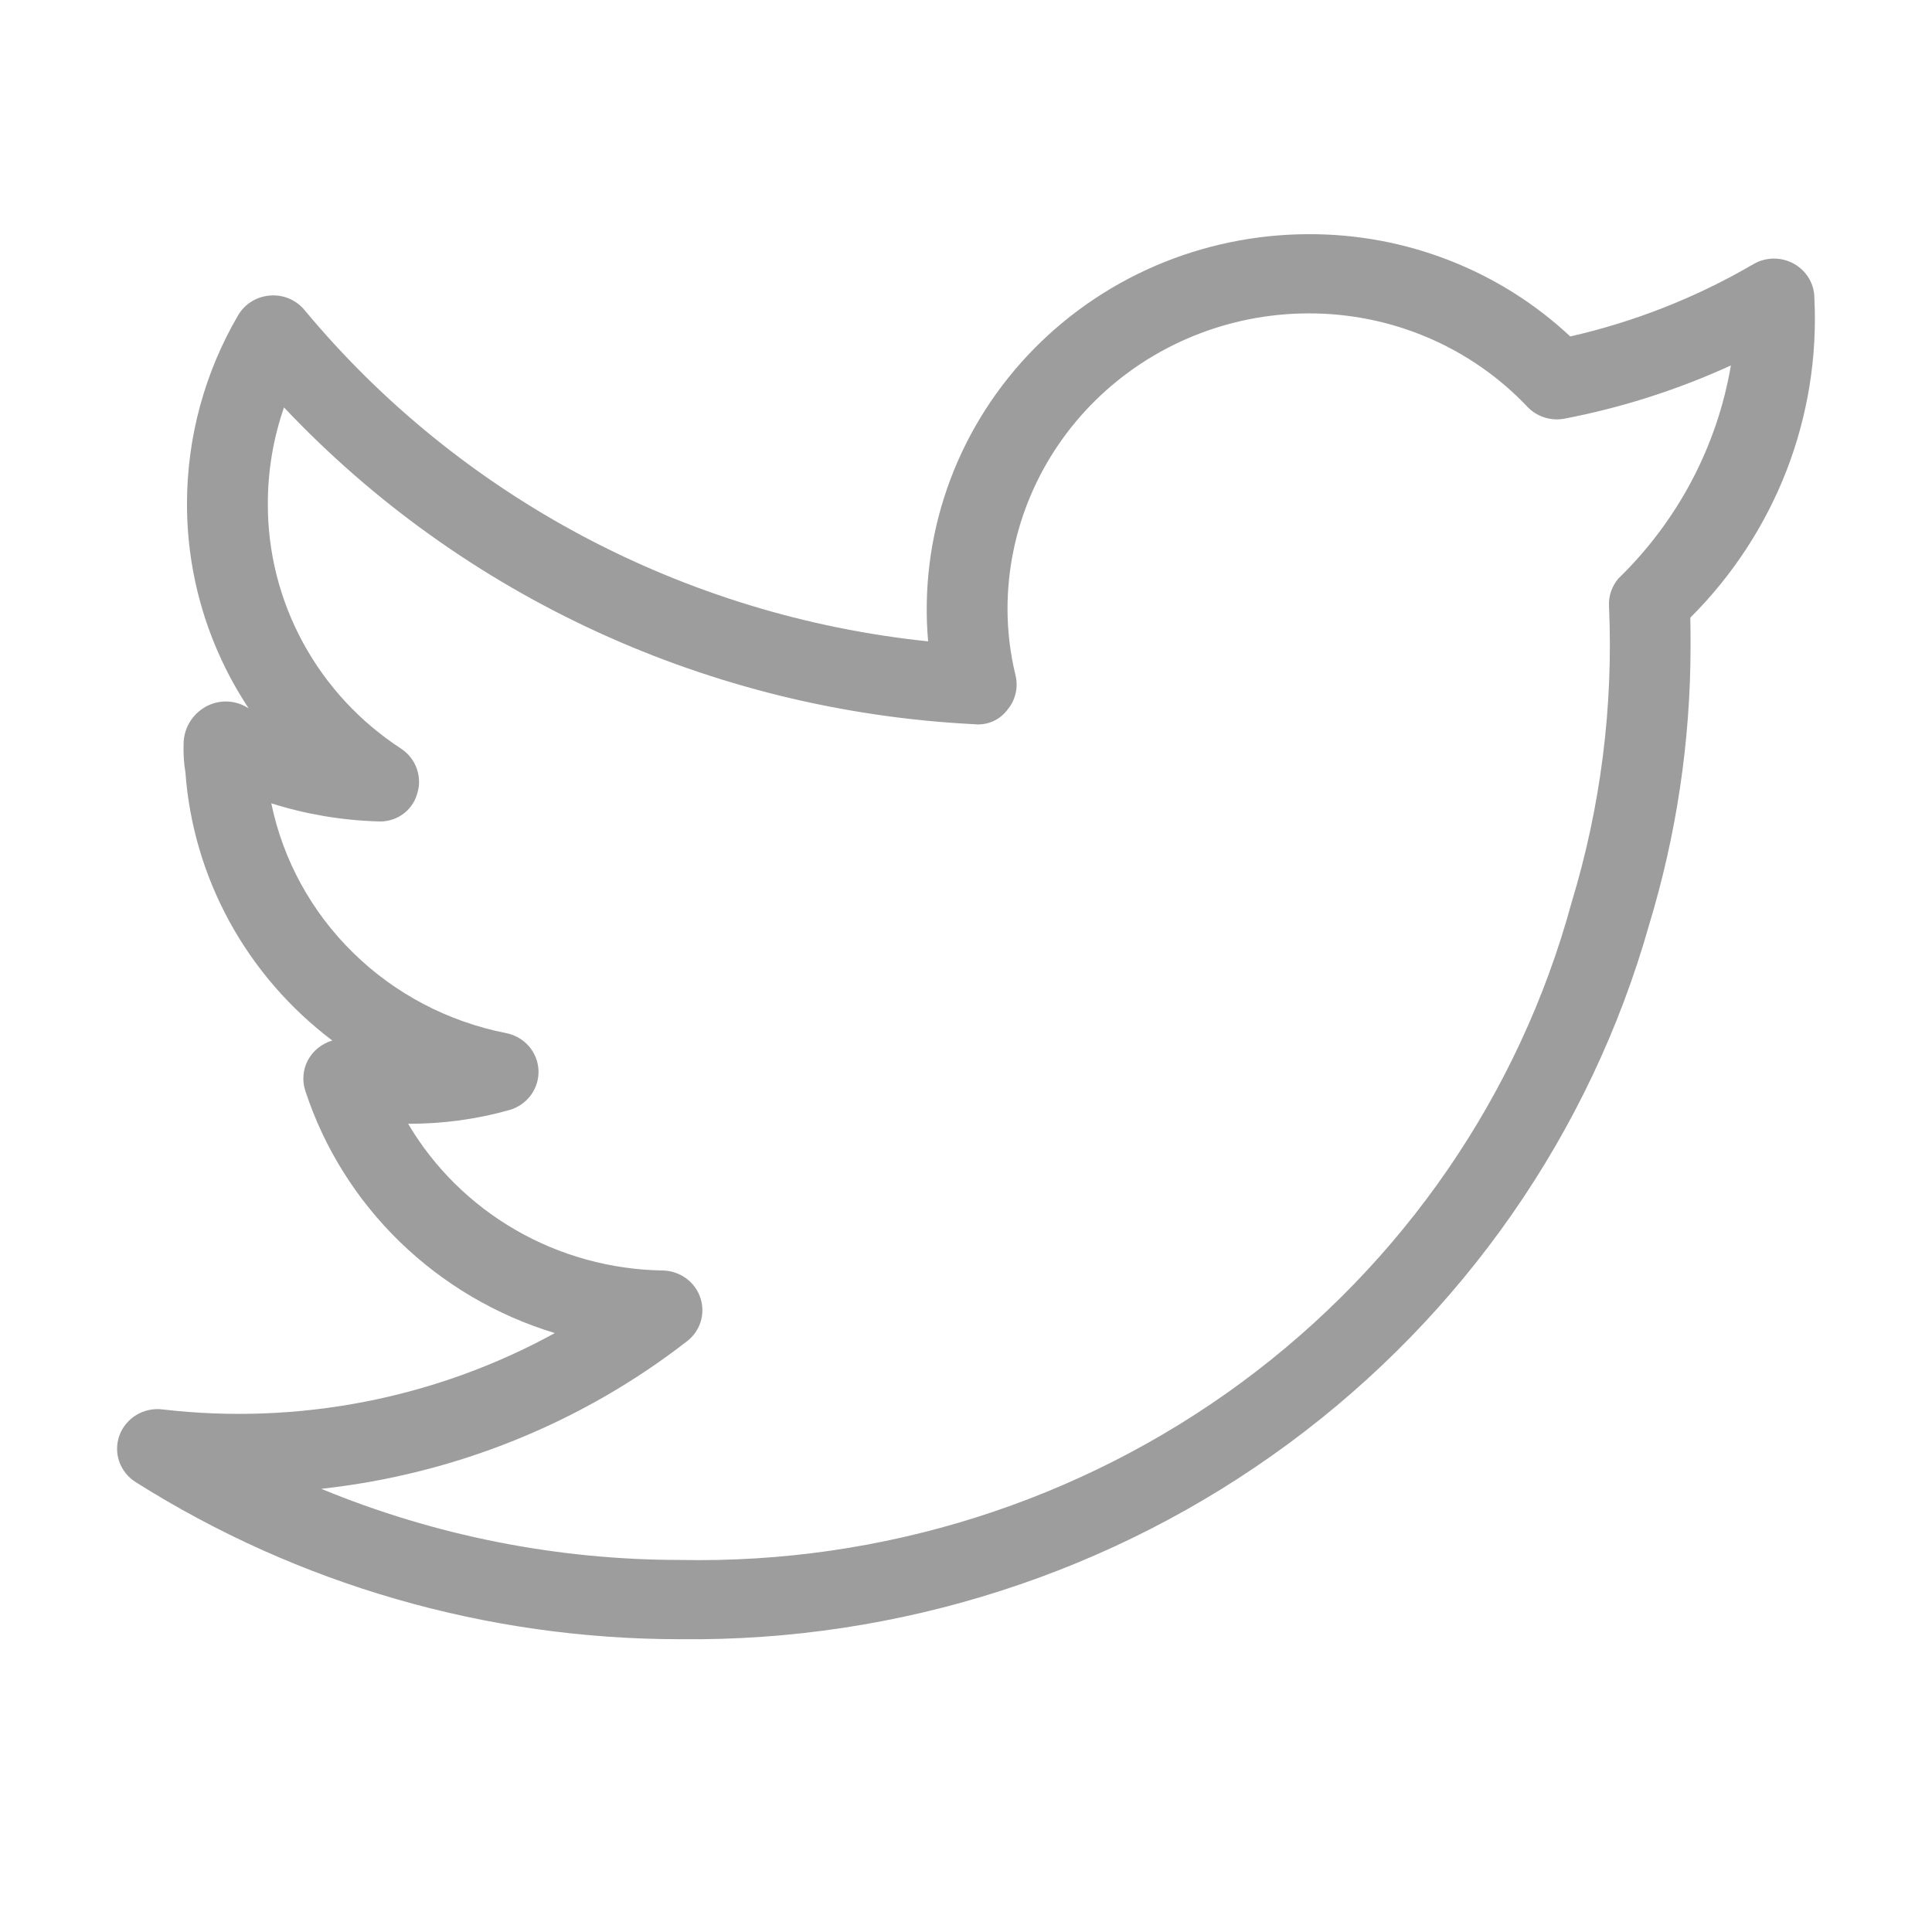 <svg width="33" height="33" viewBox="0 0 33 33" fill="none" xmlns="http://www.w3.org/2000/svg">
<path d="M30.991 5.094C30.991 4.975 30.959 4.857 30.898 4.754C30.836 4.651 30.748 4.565 30.643 4.506C30.537 4.447 30.417 4.416 30.295 4.417C30.173 4.418 30.054 4.451 29.949 4.512C28.977 5.08 27.922 5.496 26.821 5.747C25.617 4.62 24.015 3.994 22.351 4C21.447 4.001 20.553 4.187 19.726 4.544C18.899 4.902 18.157 5.424 17.546 6.078C16.935 6.732 16.469 7.503 16.178 8.342C15.886 9.182 15.776 10.071 15.853 10.955C11.68 10.52 7.851 8.485 5.2 5.294C5.129 5.209 5.039 5.142 4.936 5.099C4.833 5.056 4.721 5.039 4.61 5.048C4.498 5.057 4.391 5.092 4.297 5.15C4.202 5.209 4.124 5.289 4.068 5.384C3.495 6.364 3.194 7.474 3.194 8.604C3.192 9.843 3.558 11.057 4.246 12.097L4.163 12.052C4.055 12 3.935 11.976 3.815 11.983C3.694 11.991 3.578 12.028 3.477 12.093C3.372 12.16 3.286 12.252 3.226 12.36C3.166 12.469 3.136 12.59 3.136 12.713C3.131 12.873 3.14 13.034 3.167 13.191C3.232 14.085 3.489 14.956 3.922 15.746C4.354 16.535 4.952 17.226 5.676 17.773C5.588 17.799 5.506 17.841 5.435 17.898C5.363 17.955 5.304 18.026 5.261 18.106C5.218 18.185 5.192 18.273 5.184 18.363C5.176 18.453 5.186 18.543 5.214 18.629C5.533 19.605 6.087 20.49 6.829 21.211C7.571 21.932 8.479 22.467 9.477 22.77C7.44 23.888 5.094 24.345 2.776 24.074C2.621 24.055 2.463 24.088 2.33 24.168C2.196 24.249 2.095 24.371 2.041 24.515C1.988 24.66 1.986 24.818 2.036 24.963C2.087 25.109 2.186 25.233 2.318 25.316C5.092 27.068 8.321 28 11.62 27.999C15.363 28.04 19.015 26.866 22.007 24.66C24.999 22.454 27.165 19.339 28.167 15.801C28.635 14.261 28.874 12.662 28.876 11.054C28.876 10.891 28.876 10.722 28.872 10.55C29.59 9.834 30.149 8.979 30.514 8.041C30.878 7.102 31.041 6.098 30.991 5.094ZM27.645 9.88C27.532 10.011 27.474 10.18 27.483 10.352C27.559 12.064 27.342 13.777 26.843 15.419C25.952 18.692 23.968 21.576 21.208 23.612C18.448 25.647 15.072 26.715 11.62 26.645C9.514 26.645 7.429 26.232 5.487 25.43C7.769 25.181 9.934 24.308 11.734 22.91C11.846 22.824 11.928 22.706 11.969 22.572C12.009 22.438 12.007 22.295 11.961 22.162C11.916 22.03 11.83 21.914 11.715 21.832C11.6 21.749 11.462 21.703 11.32 21.701C10.436 21.687 9.571 21.449 8.809 21.01C8.047 20.57 7.414 19.945 6.971 19.195C7.558 19.197 8.14 19.118 8.702 18.96C8.85 18.917 8.98 18.827 9.069 18.704C9.159 18.581 9.204 18.432 9.198 18.28C9.191 18.129 9.133 17.985 9.033 17.869C8.932 17.754 8.796 17.676 8.644 17.646C7.656 17.452 6.748 16.976 6.035 16.277C5.321 15.579 4.834 14.69 4.634 13.721C5.22 13.907 5.831 14.011 6.447 14.03C6.598 14.04 6.749 13.999 6.873 13.913C6.997 13.826 7.087 13.7 7.126 13.556C7.171 13.415 7.168 13.265 7.118 13.126C7.069 12.988 6.974 12.869 6.85 12.787C6.147 12.329 5.572 11.707 5.175 10.976C4.778 10.246 4.572 9.43 4.575 8.602C4.575 8.043 4.667 7.488 4.851 6.959C7.911 10.202 12.142 12.143 16.64 12.37C16.747 12.382 16.856 12.365 16.955 12.323C17.054 12.28 17.14 12.213 17.204 12.128C17.273 12.047 17.321 11.952 17.346 11.85C17.371 11.748 17.371 11.642 17.347 11.54C17.256 11.166 17.209 10.784 17.209 10.4C17.21 9.062 17.752 7.78 18.716 6.834C19.68 5.888 20.986 5.355 22.349 5.353C23.052 5.351 23.747 5.492 24.391 5.767C25.035 6.042 25.613 6.445 26.091 6.95C26.171 7.034 26.271 7.096 26.383 7.131C26.494 7.166 26.613 7.173 26.728 7.15C27.708 6.961 28.66 6.656 29.565 6.242C29.33 7.622 28.659 8.895 27.645 9.88Z" fill="#9D9D9D"/>
</svg>
